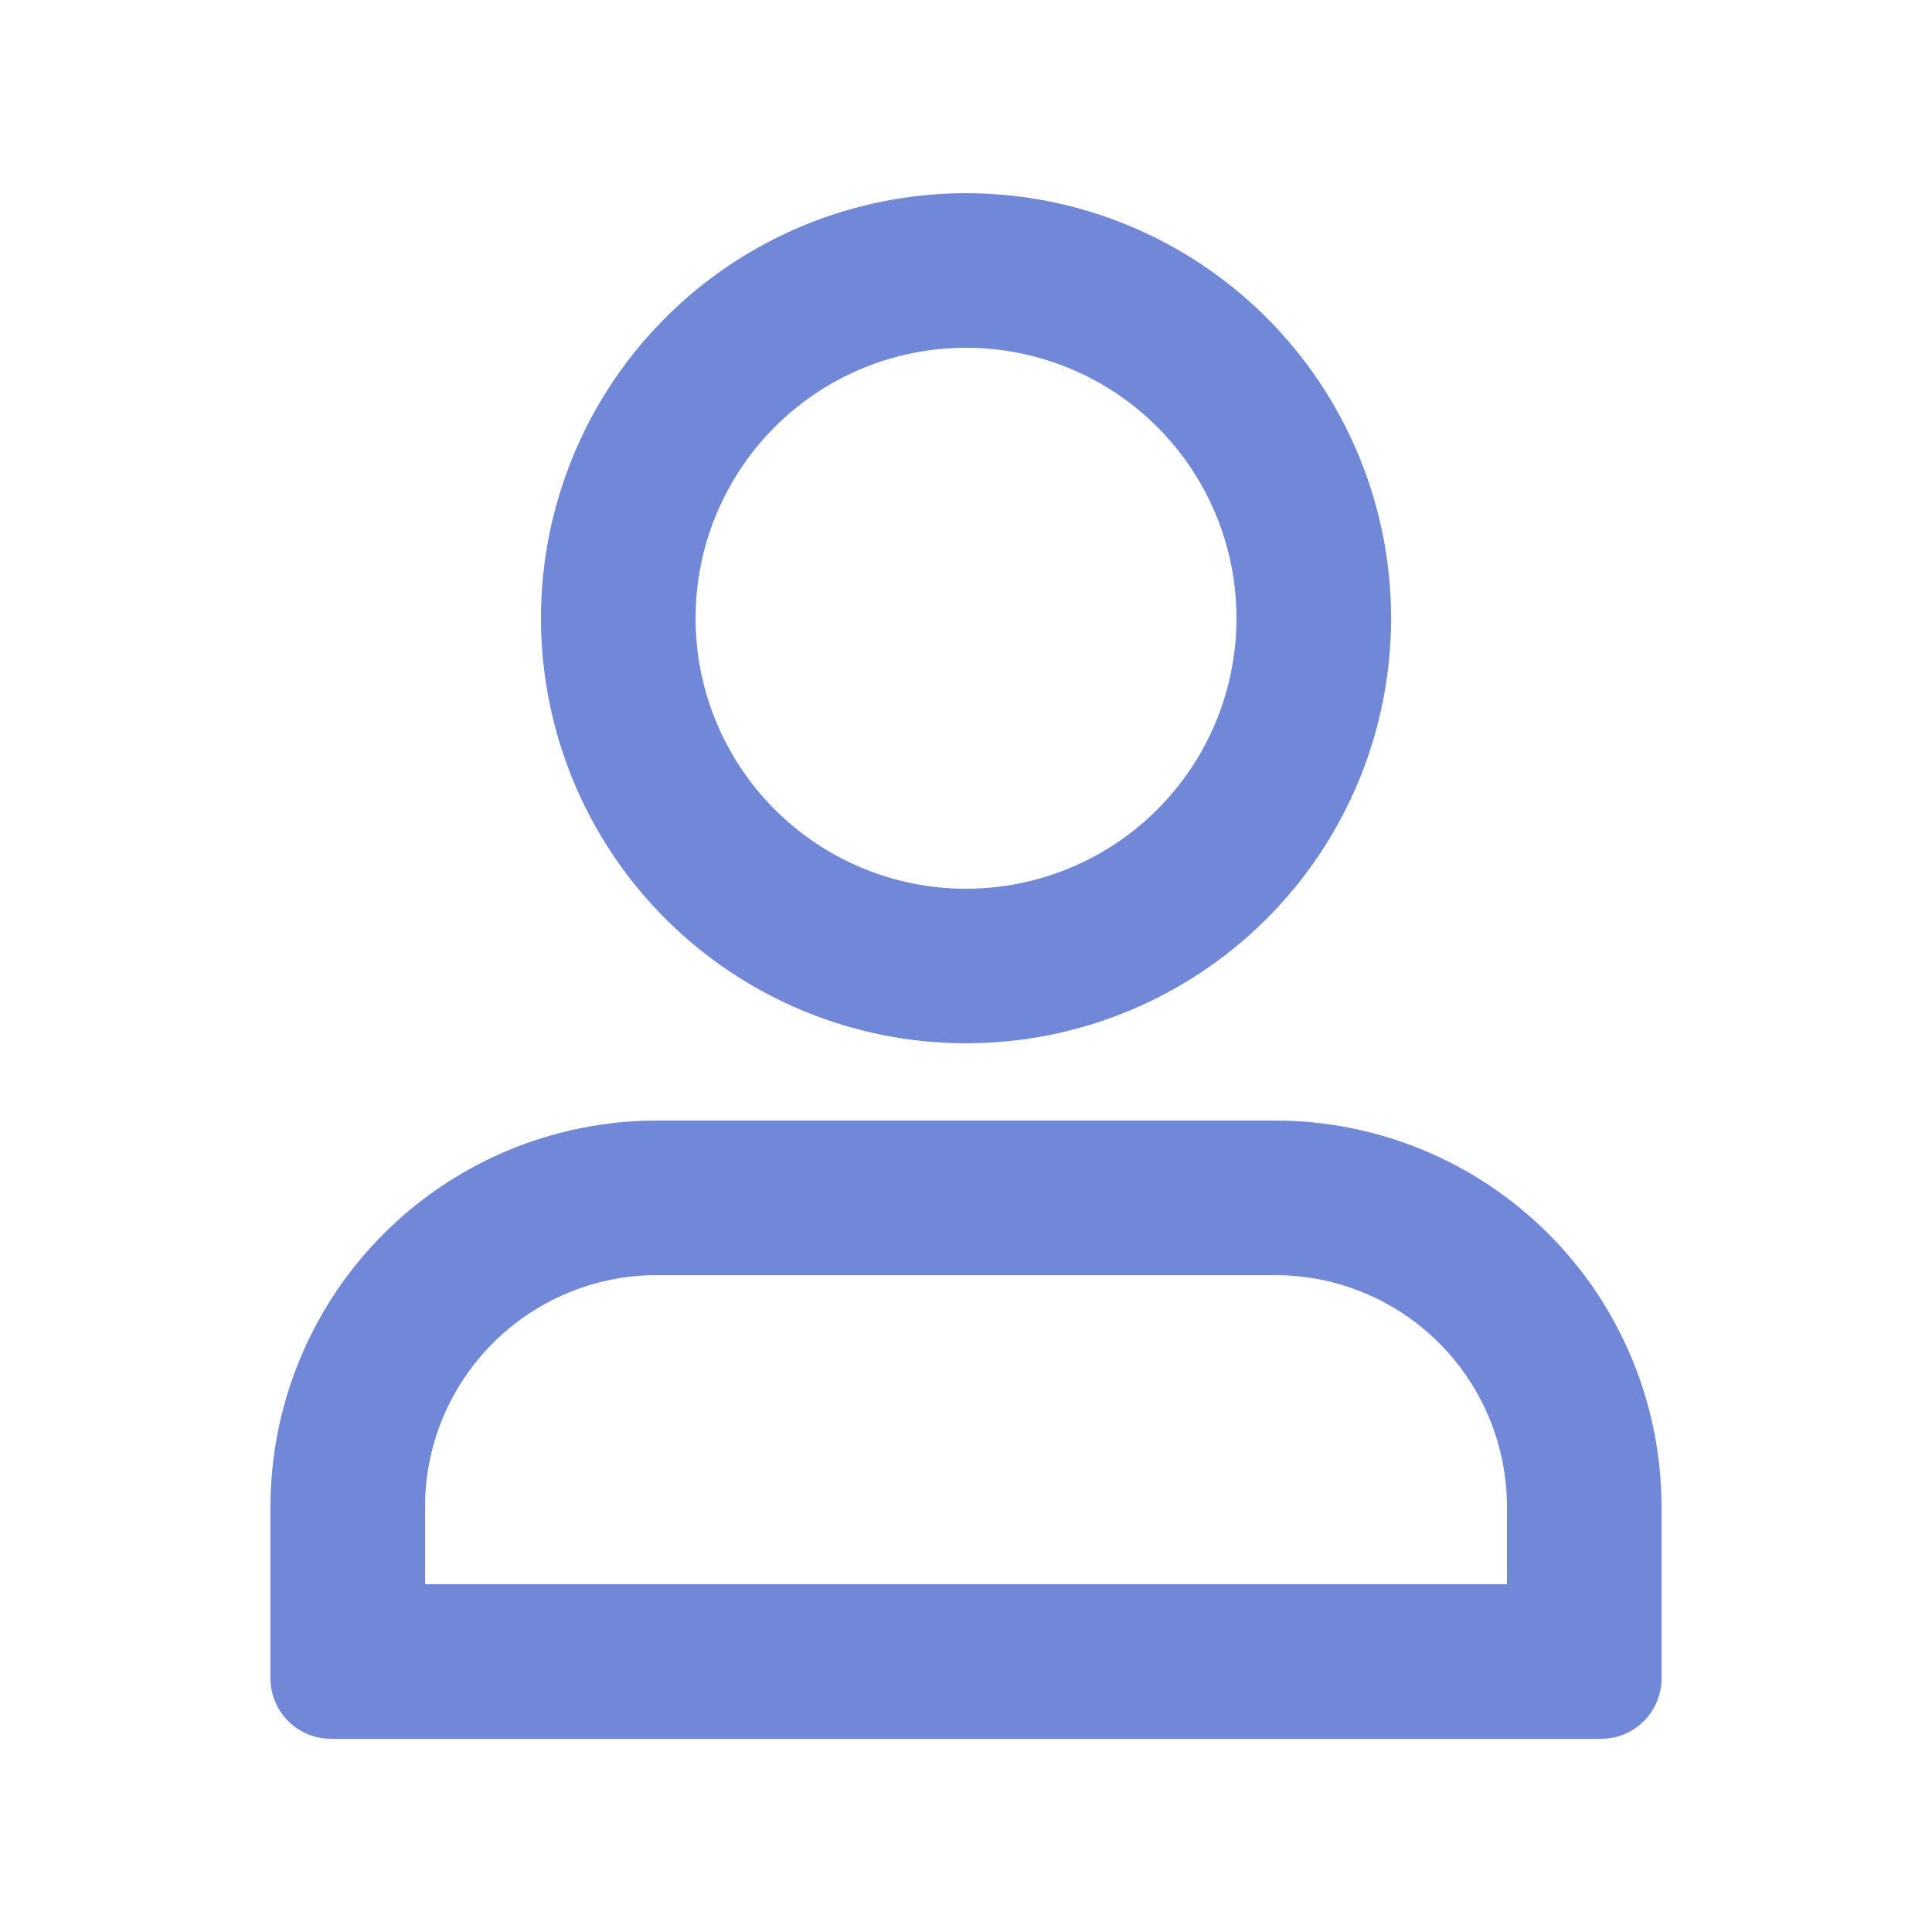 <svg width="32" height="32" viewBox="0 0 32 32" fill="none" xmlns="http://www.w3.org/2000/svg">
<path d="M16 5.76C14.812 5.76 13.673 6.232 12.833 7.072C11.992 7.913 11.521 9.052 11.521 10.24C11.521 11.428 11.992 12.568 12.833 13.408C13.673 14.248 14.812 14.72 16 14.72C17.189 14.72 18.328 14.248 19.168 13.408C20.009 12.568 20.48 11.428 20.48 10.24C20.48 9.052 20.009 7.913 19.168 7.072C18.328 6.232 17.189 5.76 16 5.76ZM8.96 10.24C8.96 8.373 9.702 6.582 11.022 5.262C12.343 3.942 14.133 3.2 16 3.2C17.868 3.2 19.658 3.942 20.979 5.262C22.299 6.582 23.041 8.373 23.041 10.24C23.041 12.107 22.299 13.898 20.979 15.218C19.658 16.538 17.868 17.28 16 17.28C14.133 17.28 12.343 16.538 11.022 15.218C9.702 13.898 8.96 12.107 8.96 10.24ZM4.48 24.96C4.48 23.263 5.155 21.635 6.355 20.435C7.555 19.235 9.183 18.56 10.88 18.56H21.12C22.818 18.56 24.446 19.235 25.646 20.435C26.846 21.635 27.52 23.263 27.52 24.96V27.8C27.52 28.352 27.073 28.8 26.52 28.8H5.48C4.928 28.8 4.48 28.352 4.48 27.8V24.96ZM10.88 21.12C9.862 21.12 8.885 21.525 8.165 22.245C7.445 22.965 7.04 23.942 7.04 24.96V26.24H24.96V24.96C24.96 23.942 24.556 22.965 23.836 22.245C23.116 21.525 22.139 21.12 21.12 21.12H10.88Z" fill="#7188D9"/>
</svg>
